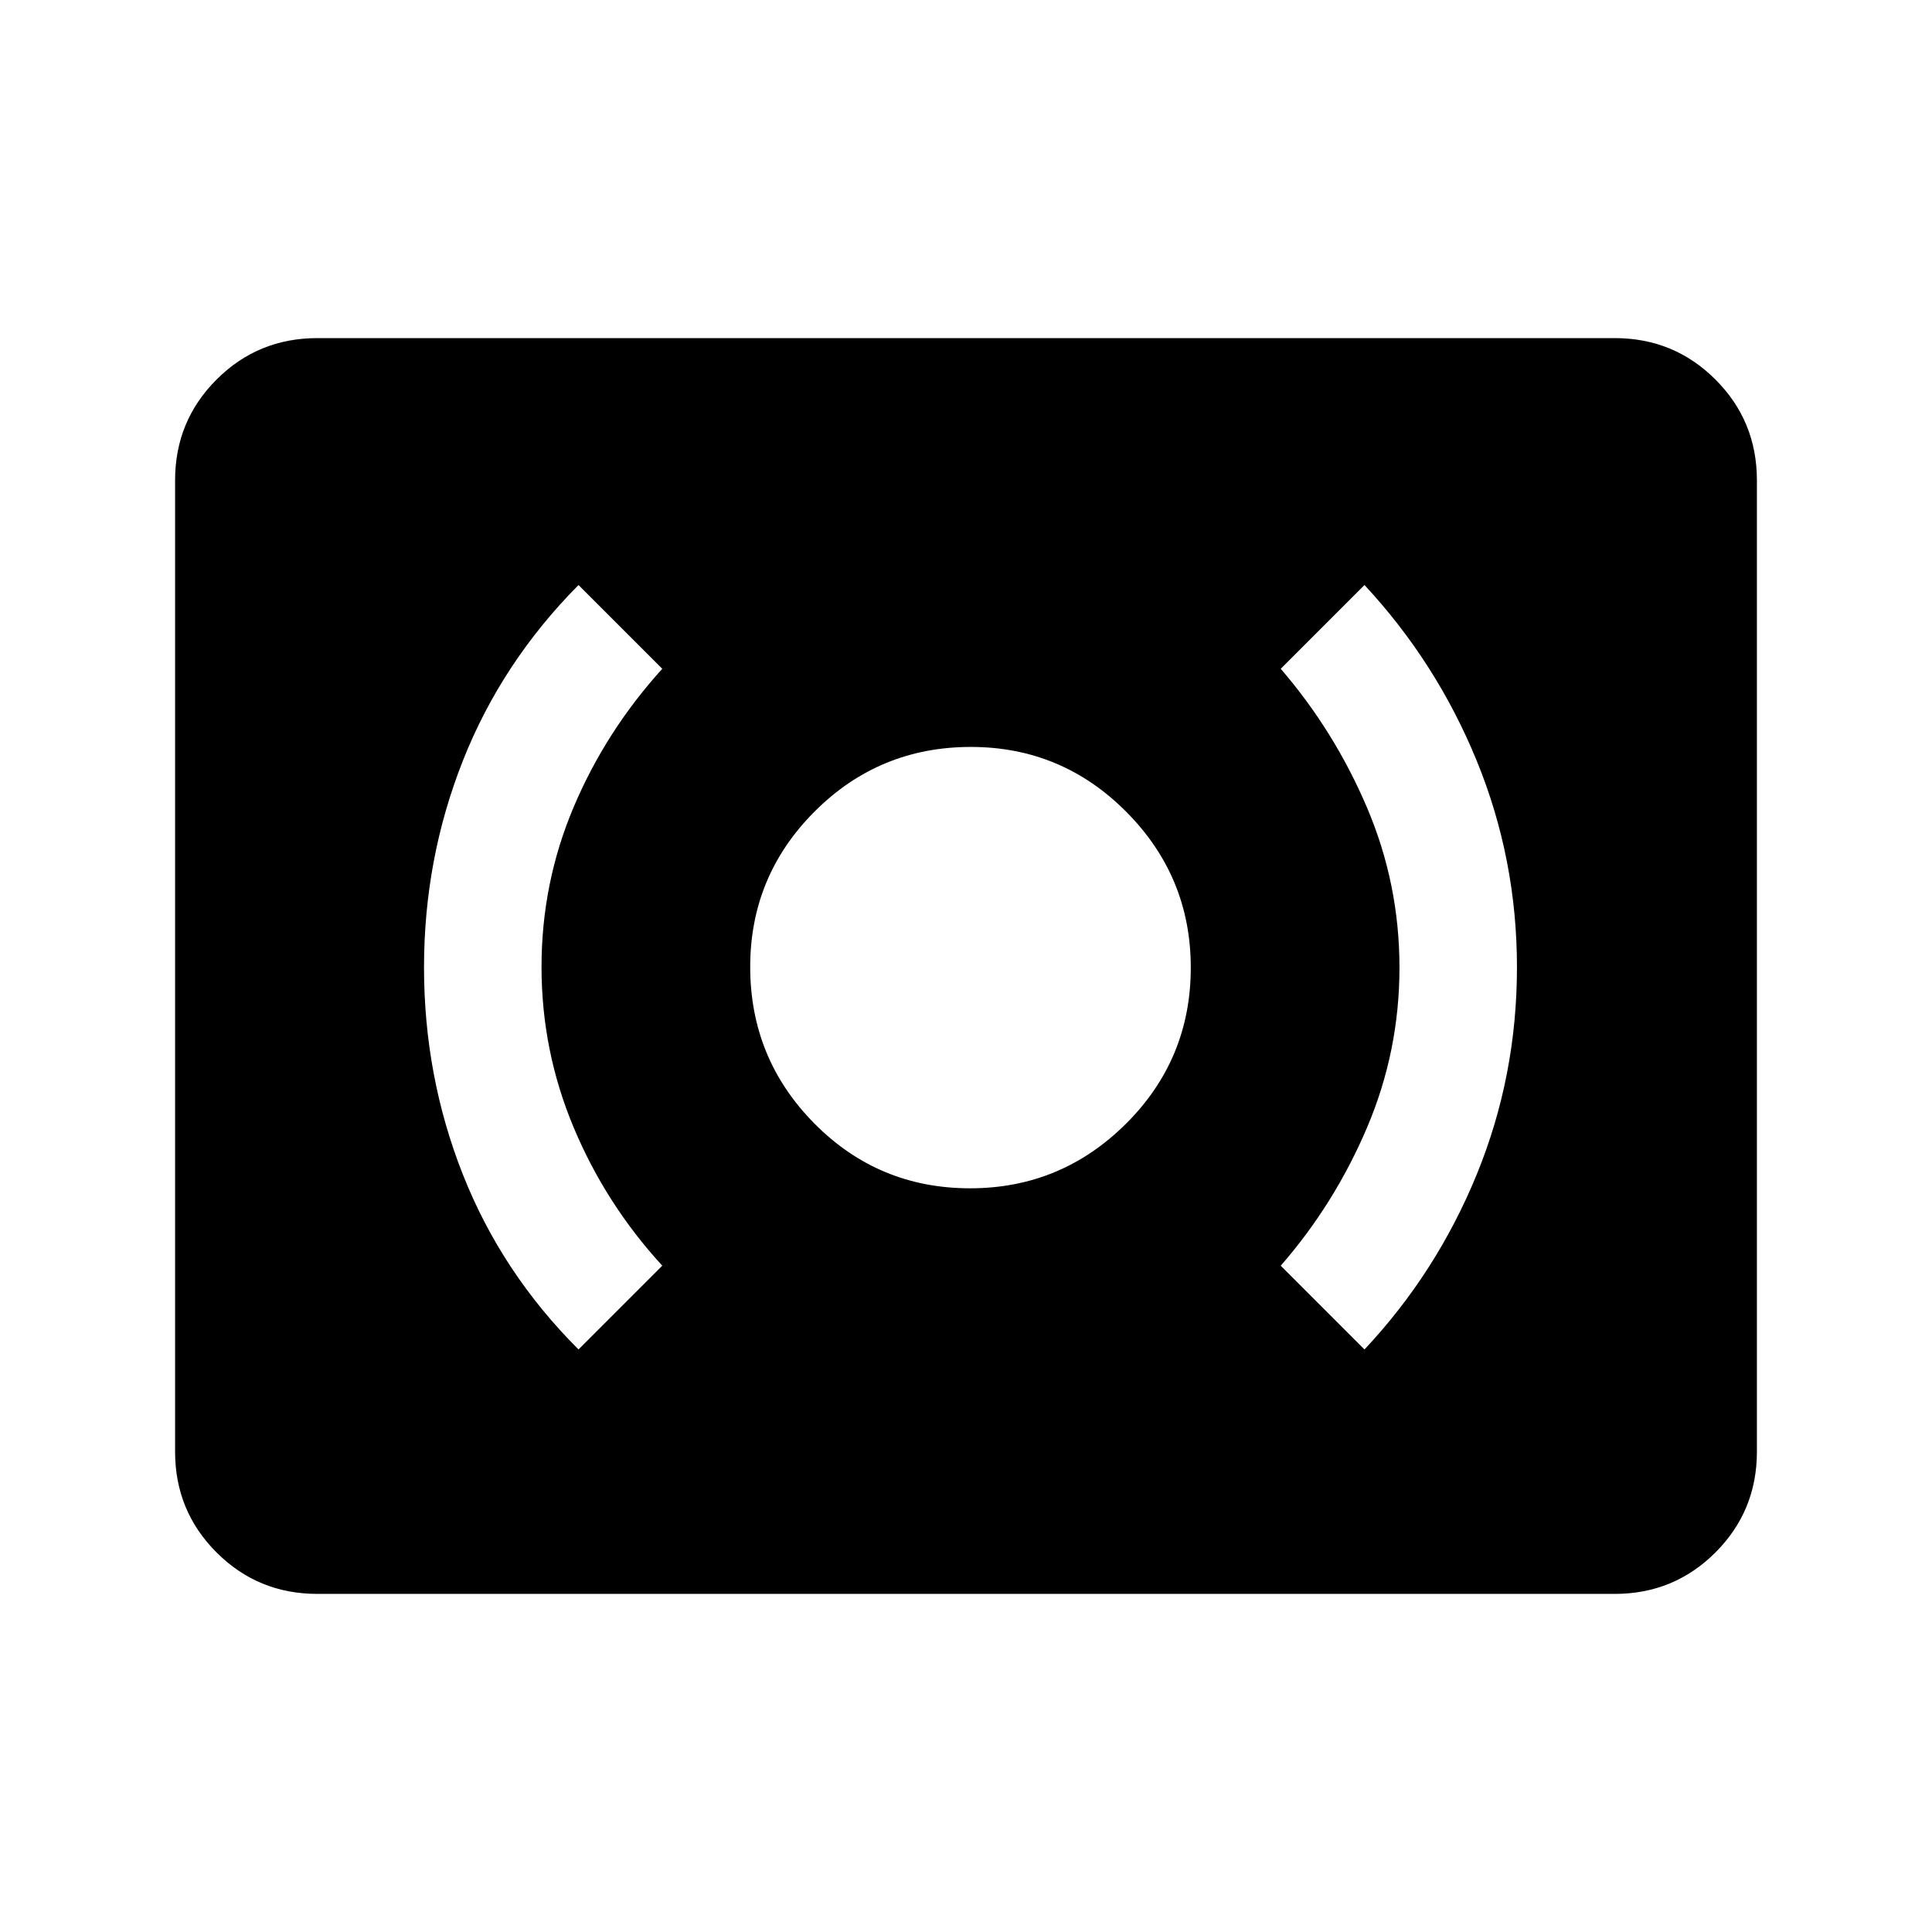 <svg xmlns="http://www.w3.org/2000/svg" height="48" viewBox="0 -960 960 960" width="48"><path d="M482.05-369.54q45.18 0 77.41-32.05 32.23-32.06 32.23-77.62 0-45.17-32.05-77.4-32.06-32.24-77.23-32.24-45.56 0-77.6 32.06-32.04 32.05-32.04 77.23 0 45.56 31.86 77.79 31.86 32.23 77.42 32.23ZM678-289.46q35.77-38.08 55.77-86.93 20-48.84 20-102.99 0-53.77-20-102.62T678-669.31l-41.61 41.62q26.69 31 42.84 68.9 16.16 37.9 16.16 79.58 0 41.67-16.16 79.59-16.15 37.93-42.84 68.54L678-289.46Zm-390.54 0 41.62-41.62q-28.08-30.61-44.04-68.71-15.96-38.09-15.96-79.76 0-41.68 15.96-79.41t44.04-68.73l-41.62-41.62Q249.31-630.85 230-582q-19.31 48.85-19.31 102.62 0 54.15 19.31 102.99 19.31 48.85 57.46 86.93ZM157.69-168q-29.5 0-50.09-20.6Q87-209.19 87-238.69v-482.62q0-29.5 20.6-50.09 20.59-20.6 50.09-20.6h644.62q29.5 0 50.09 20.6 20.6 20.59 20.6 50.09v482.62q0 29.5-20.6 50.09-20.59 20.6-50.09 20.6H157.69Z"/></svg>